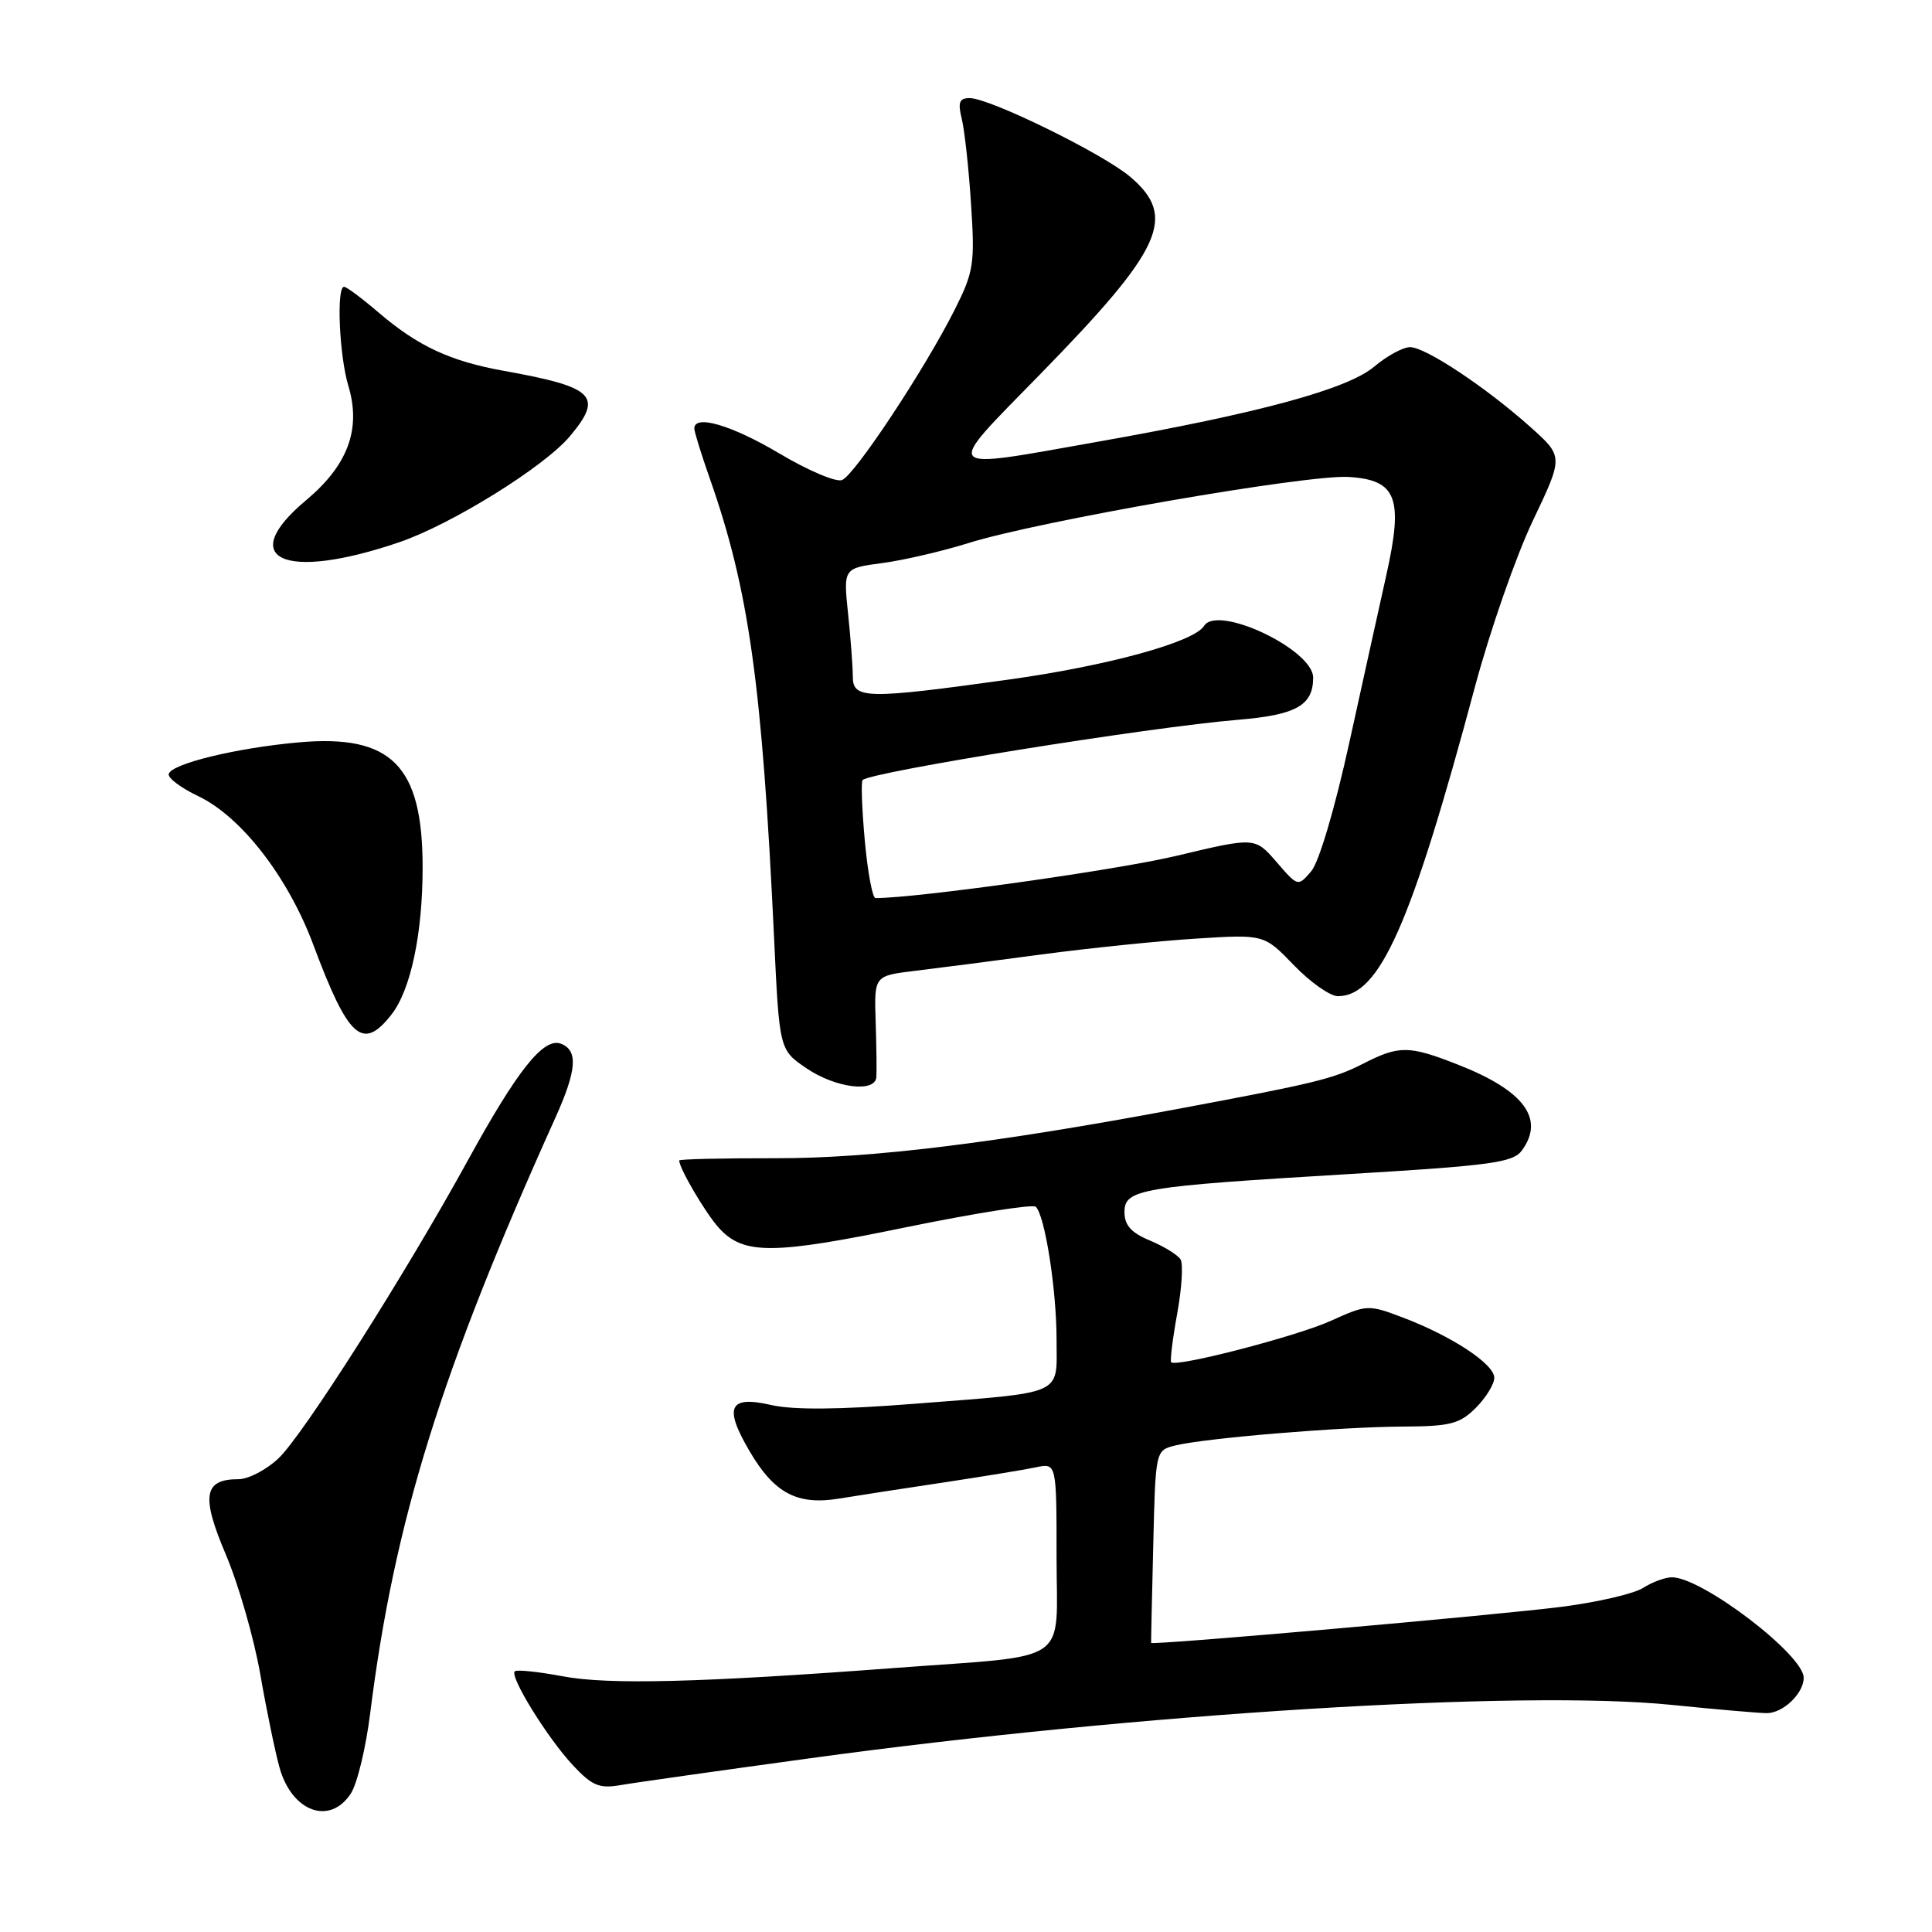 <?xml version="1.0" encoding="UTF-8" standalone="no"?>
<!DOCTYPE svg PUBLIC "-//W3C//DTD SVG 1.1//EN" "http://www.w3.org/Graphics/SVG/1.1/DTD/svg11.dtd" >
<svg xmlns="http://www.w3.org/2000/svg" xmlns:xlink="http://www.w3.org/1999/xlink" version="1.1" viewBox="0 0 256 256">
 <g >
 <path fill="currentColor"
d=" M 46.48 237.66 C 47.33 236.38 48.49 231.56 49.06 226.96 C 52.24 201.62 58.41 181.78 73.58 148.13 C 76.43 141.81 76.63 139.18 74.33 138.30 C 72.04 137.42 68.59 141.74 61.99 153.76 C 53.67 168.91 40.13 190.21 36.89 193.25 C 35.29 194.76 32.91 196.00 31.61 196.00 C 26.99 196.00 26.62 198.21 29.92 205.98 C 31.59 209.90 33.64 217.02 34.48 221.80 C 35.31 226.59 36.47 232.18 37.04 234.22 C 38.68 240.08 43.70 241.91 46.48 237.66 Z  M 107.40 232.97 C 150.75 227.04 201.48 223.89 221.44 225.90 C 227.44 226.51 233.14 227.00 234.10 227.00 C 236.27 227.00 239.00 224.39 239.00 222.31 C 239.00 219.27 225.53 209.00 221.54 209.00 C 220.65 209.00 218.93 209.63 217.71 210.41 C 216.50 211.18 211.68 212.30 207.00 212.90 C 198.31 214.02 152.57 218.04 152.53 217.69 C 152.51 217.59 152.64 211.80 152.81 204.84 C 153.11 192.19 153.11 192.19 155.70 191.54 C 159.58 190.57 177.52 189.07 185.80 189.03 C 192.18 189.00 193.40 188.69 195.55 186.55 C 196.90 185.20 198.00 183.40 198.00 182.56 C 198.00 180.74 192.36 177.03 185.86 174.57 C 181.31 172.85 181.12 172.85 176.36 175.01 C 171.88 177.05 155.91 181.19 155.19 180.51 C 155.02 180.34 155.37 177.45 155.98 174.09 C 156.60 170.72 156.79 167.47 156.43 166.88 C 156.06 166.28 154.24 165.16 152.38 164.38 C 149.89 163.35 149.00 162.35 149.00 160.61 C 149.00 157.57 151.01 157.23 178.91 155.56 C 197.60 154.44 200.50 154.04 201.66 152.44 C 204.73 148.25 201.94 144.50 193.21 141.08 C 186.68 138.51 185.40 138.50 180.59 140.96 C 176.67 142.95 174.36 143.52 156.00 146.95 C 131.76 151.49 115.36 153.50 102.75 153.47 C 95.74 153.46 90.00 153.59 90.00 153.77 C 90.00 154.82 93.54 160.84 95.28 162.73 C 98.52 166.28 102.38 166.26 120.00 162.63 C 129.07 160.77 136.83 159.54 137.24 159.90 C 138.45 161.01 140.00 170.86 140.00 177.53 C 140.00 185.02 141.32 184.43 121.00 186.02 C 111.19 186.79 105.10 186.84 102.18 186.17 C 96.60 184.89 95.88 186.42 99.31 192.27 C 102.59 197.87 105.63 199.48 111.19 198.57 C 113.56 198.18 119.78 197.22 125.00 196.44 C 130.22 195.65 135.74 194.75 137.25 194.43 C 140.00 193.84 140.00 193.84 140.00 206.36 C 140.00 220.78 142.26 219.24 118.50 221.02 C 92.83 222.95 80.59 223.26 74.58 222.12 C 71.33 221.51 68.46 221.21 68.21 221.46 C 67.51 222.16 72.55 230.30 75.90 233.89 C 78.45 236.62 79.40 237.02 82.20 236.54 C 84.02 236.22 95.35 234.62 107.40 232.97 Z  M 116.12 142.75 C 116.18 142.06 116.14 138.75 116.03 135.40 C 115.83 129.30 115.83 129.30 121.17 128.65 C 124.10 128.30 131.68 127.32 138.00 126.47 C 144.32 125.63 153.55 124.68 158.50 124.37 C 167.50 123.80 167.50 123.80 171.45 127.90 C 173.63 130.16 176.25 132.00 177.28 132.00 C 182.81 132.00 186.99 122.56 195.44 91.00 C 197.43 83.58 200.88 73.67 203.11 69.00 C 207.16 60.50 207.16 60.50 202.83 56.62 C 196.93 51.34 188.89 46.00 186.84 46.00 C 185.91 46.00 183.77 47.16 182.08 48.59 C 178.53 51.57 166.85 54.75 145.53 58.52 C 124.44 62.26 124.92 62.80 137.75 49.67 C 154.10 32.94 156.02 28.74 149.75 23.42 C 146.11 20.34 131.14 13.00 128.49 13.00 C 127.11 13.00 126.90 13.55 127.44 15.75 C 127.81 17.26 128.37 22.35 128.67 27.06 C 129.19 34.98 129.02 36.03 126.49 41.06 C 122.52 48.95 113.24 62.97 111.57 63.61 C 110.77 63.92 107.04 62.33 103.26 60.08 C 96.92 56.32 92.00 54.88 92.00 56.78 C 92.00 57.22 92.92 60.18 94.04 63.37 C 99.24 78.16 100.98 90.59 102.57 124.31 C 103.27 139.11 103.27 139.11 106.87 141.56 C 110.69 144.15 115.92 144.83 116.12 142.75 Z  M 51.85 134.46 C 54.42 131.20 56.00 123.75 56.00 114.92 C 56.00 101.42 51.87 97.27 39.55 98.37 C 31.31 99.11 22.75 101.19 22.36 102.55 C 22.20 103.07 23.97 104.40 26.28 105.50 C 31.96 108.21 38.14 116.18 41.49 125.12 C 46.16 137.61 48.04 139.31 51.85 134.46 Z  M 52.93 71.84 C 59.83 69.48 72.09 61.87 75.49 57.83 C 79.99 52.48 78.81 51.30 66.77 49.14 C 59.68 47.87 55.38 45.87 50.20 41.44 C 47.99 39.55 45.92 38.00 45.59 38.00 C 44.56 38.00 44.95 47.11 46.16 51.13 C 47.88 56.87 46.10 61.65 40.53 66.31 C 31.17 74.14 37.69 77.05 52.93 71.84 Z  M 114.59 111.39 C 114.21 107.20 114.08 103.59 114.30 103.36 C 115.39 102.28 152.43 96.33 164.00 95.38 C 171.74 94.74 174.00 93.48 174.00 89.79 C 174.00 86.07 161.32 80.06 159.54 82.94 C 158.22 85.08 146.76 88.23 133.64 90.05 C 114.79 92.67 113.00 92.64 113.00 89.65 C 113.00 88.35 112.72 84.59 112.37 81.29 C 111.75 75.29 111.75 75.29 116.91 74.61 C 119.75 74.23 124.87 73.04 128.29 71.97 C 137.52 69.06 173.28 62.84 178.73 63.20 C 185.07 63.60 185.98 65.97 183.70 76.18 C 182.80 80.20 180.59 90.23 178.78 98.45 C 176.87 107.15 174.77 114.25 173.74 115.45 C 171.98 117.50 171.98 117.50 169.14 114.21 C 166.29 110.92 166.29 110.92 155.90 113.40 C 147.96 115.29 121.56 119.00 116.01 119.00 C 115.61 119.00 114.97 115.57 114.59 111.39 Z "/>
</g>
</svg>